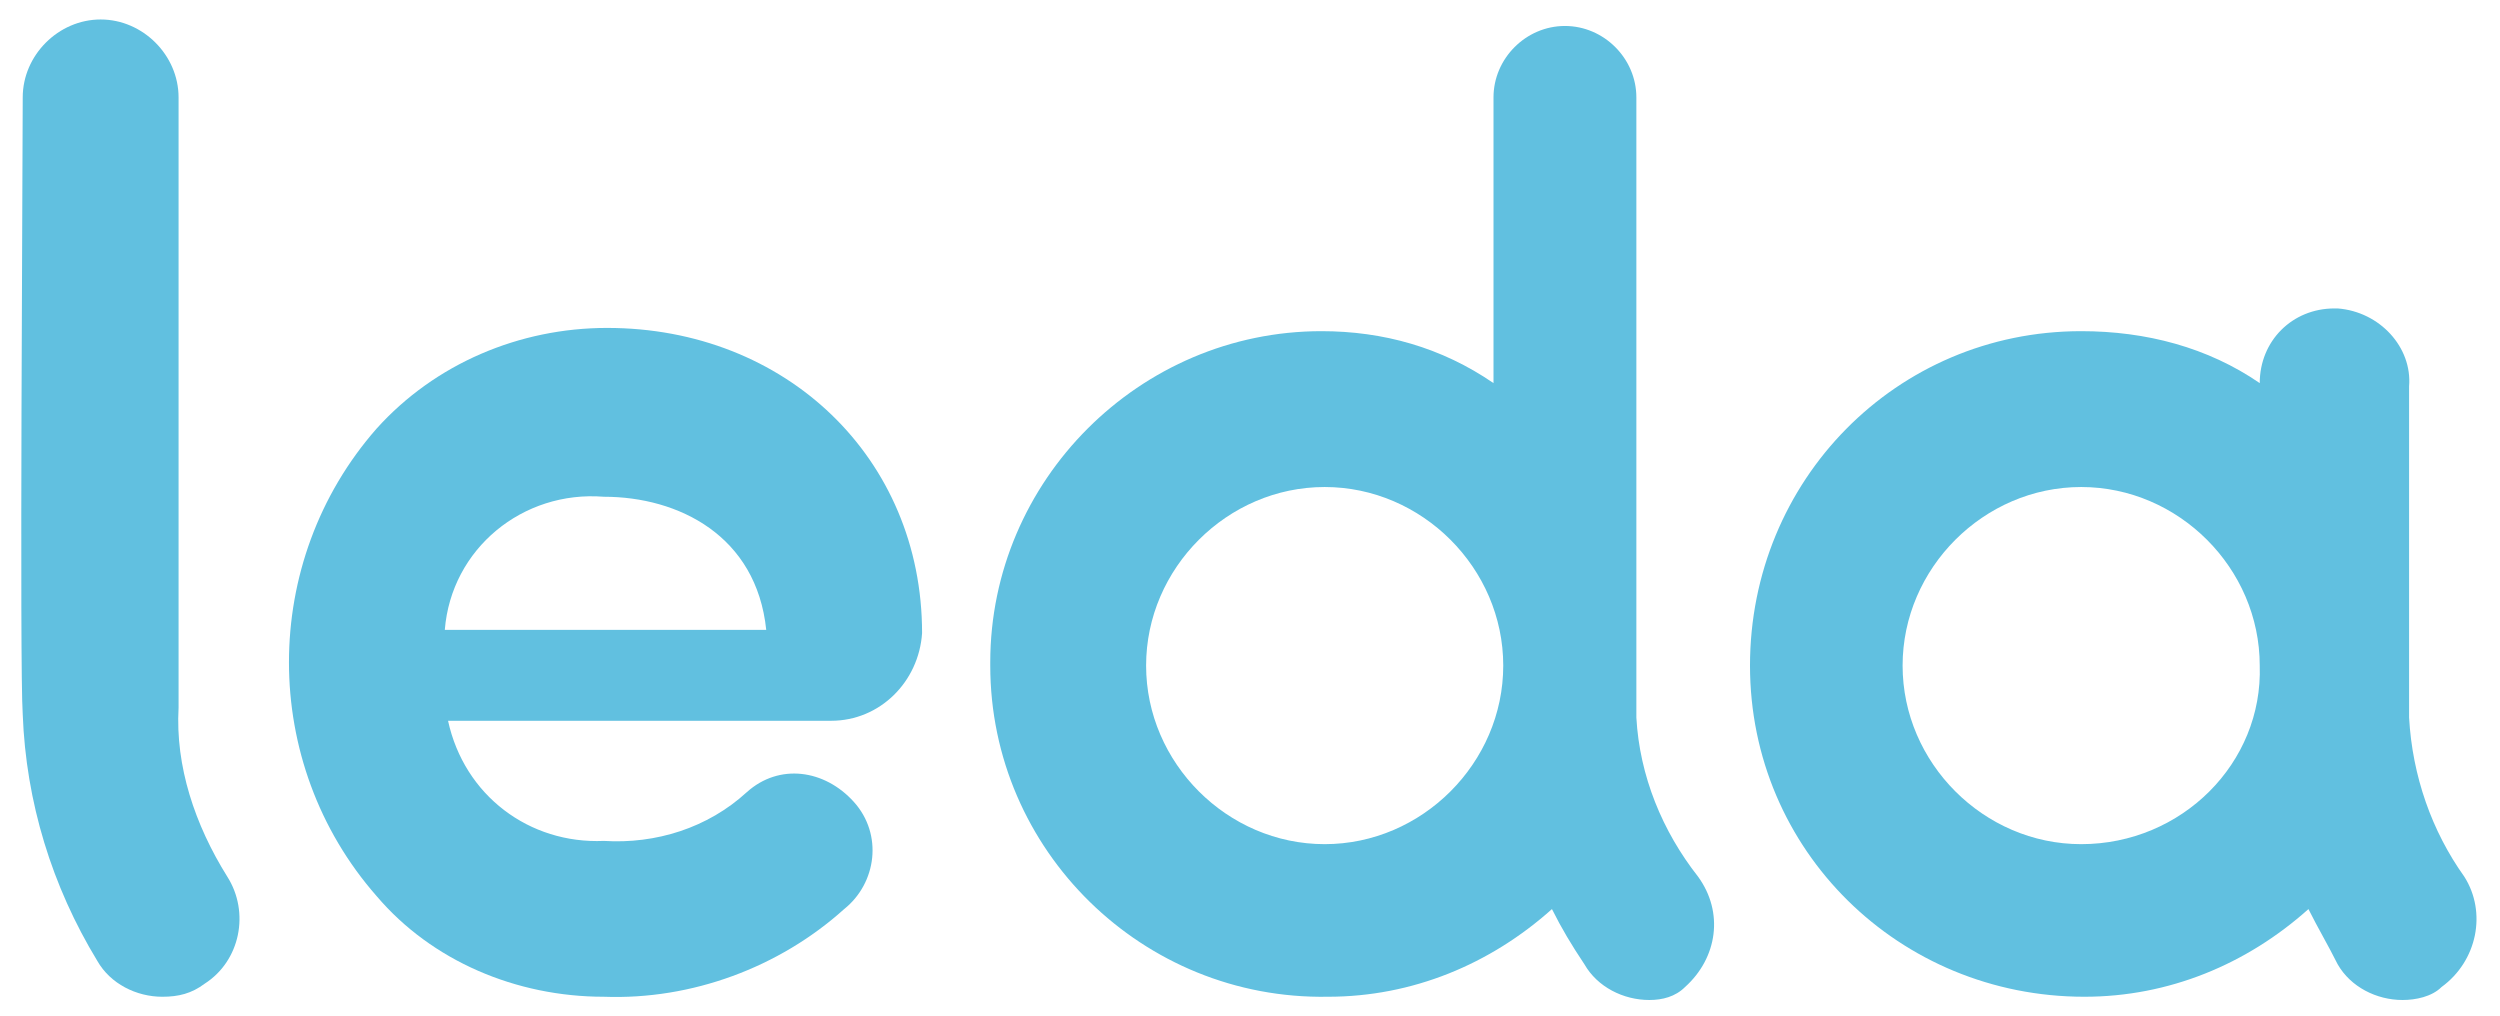 <?xml version="1.0" encoding="utf-8"?>
<!-- Generator: Adobe Illustrator 19.2.1, SVG Export Plug-In . SVG Version: 6.00 Build 0)  -->
<svg version="1.1" id="Layer_1" xmlns="http://www.w3.org/2000/svg" xmlns:xlink="http://www.w3.org/1999/xlink" x="0px" y="0px"
	 viewBox="0 0 77 31.3" style="enable-background:new 0 0 77 31.3;" xml:space="preserve">
<style type="text/css">
	.st0{fill:#61C0E0;}
</style>
<title>Leda_export</title>
<path class="st0" d="M5,30.7c-0.8,0-1.6-0.4-2-1.1c-1.4-2.3-2.2-4.9-2.3-7.6c-0.1-1.4,0-17.2,0-19c0-1.3,1.1-2.4,2.4-2.4l0,0
	c1.3,0,2.4,1.1,2.4,2.4c0,7,0,17.8,0,18.8C5.4,23.6,6,25.4,7,27c0.7,1.1,0.4,2.6-0.7,3.3C5.9,30.6,5.5,30.7,5,30.7z"/>
<path class="st0" d="M52.3,27c-1.1-1.4-1.8-3.1-1.9-4.9V3c0-1.2-1-2.2-2.2-2.2s-2.2,1-2.2,2.2v8.8c-1.6-1.1-3.4-1.6-5.3-1.6
	c-5.6,0-10.2,4.6-10.2,10.2c0,0,0,0,0,0.1c0,5.7,4.7,10.3,10.4,10.2c2.6,0,5-1,6.9-2.7c0.3,0.6,0.6,1.1,1,1.7c0.4,0.7,1.2,1.1,2,1.1
	c0.4,0,0.8-0.1,1.1-0.4C52.9,29.5,53.1,28.1,52.3,27C52.3,27,52.3,27,52.3,27z M40.8,26c-3,0-5.5-2.5-5.5-5.5c0-3,2.5-5.5,5.5-5.5
	c3,0,5.5,2.5,5.5,5.5C46.3,23.5,43.8,26,40.8,26z"/>
<path class="st0" d="M75.9,27c-1-1.4-1.6-3.1-1.7-4.9V11.9c0.1-1.2-0.9-2.3-2.2-2.4c0,0-0.1,0-0.1,0c-1.3,0-2.3,1-2.3,2.3
	c-1.6-1.1-3.5-1.6-5.5-1.6c-5.7,0-10.2,4.6-10.2,10.3c0,5.7,4.6,10.2,10.3,10.2c2.6,0,5-1,6.9-2.7c0.3,0.6,0.6,1.1,0.9,1.7
	c0.4,0.7,1.2,1.1,2,1.1c0.4,0,0.9-0.1,1.2-0.4C76.3,29.6,76.6,28.1,75.9,27C75.9,27,75.9,27,75.9,27z M64.1,26c-3,0-5.5-2.5-5.5-5.5
	s2.5-5.5,5.5-5.5c3,0,5.5,2.5,5.5,5.5C69.7,23.5,67.2,26,64.1,26z"/>
<path class="st0" d="M18.6,30.7c2.7,0.1,5.4-0.9,7.4-2.7c1-0.8,1.2-2.3,0.3-3.3S24,23.5,23,24.4l0,0c-1.2,1.1-2.8,1.6-4.4,1.5
	c-2.3,0.1-4.3-1.4-4.8-3.7h11.8c1.5,0,2.7-1.2,2.8-2.7c0-5.4-4.2-9.4-9.7-9.4c-2.7,0-5.3,1.1-7.1,3.1c-3.6,4.1-3.6,10.3,0,14.4
	C13.3,29.6,15.9,30.7,18.6,30.7z M18.6,15.3c2.3,0,4.7,1.2,5,4.1h-9.9C13.9,16.9,16.1,15.1,18.6,15.3z"/>
</svg>
